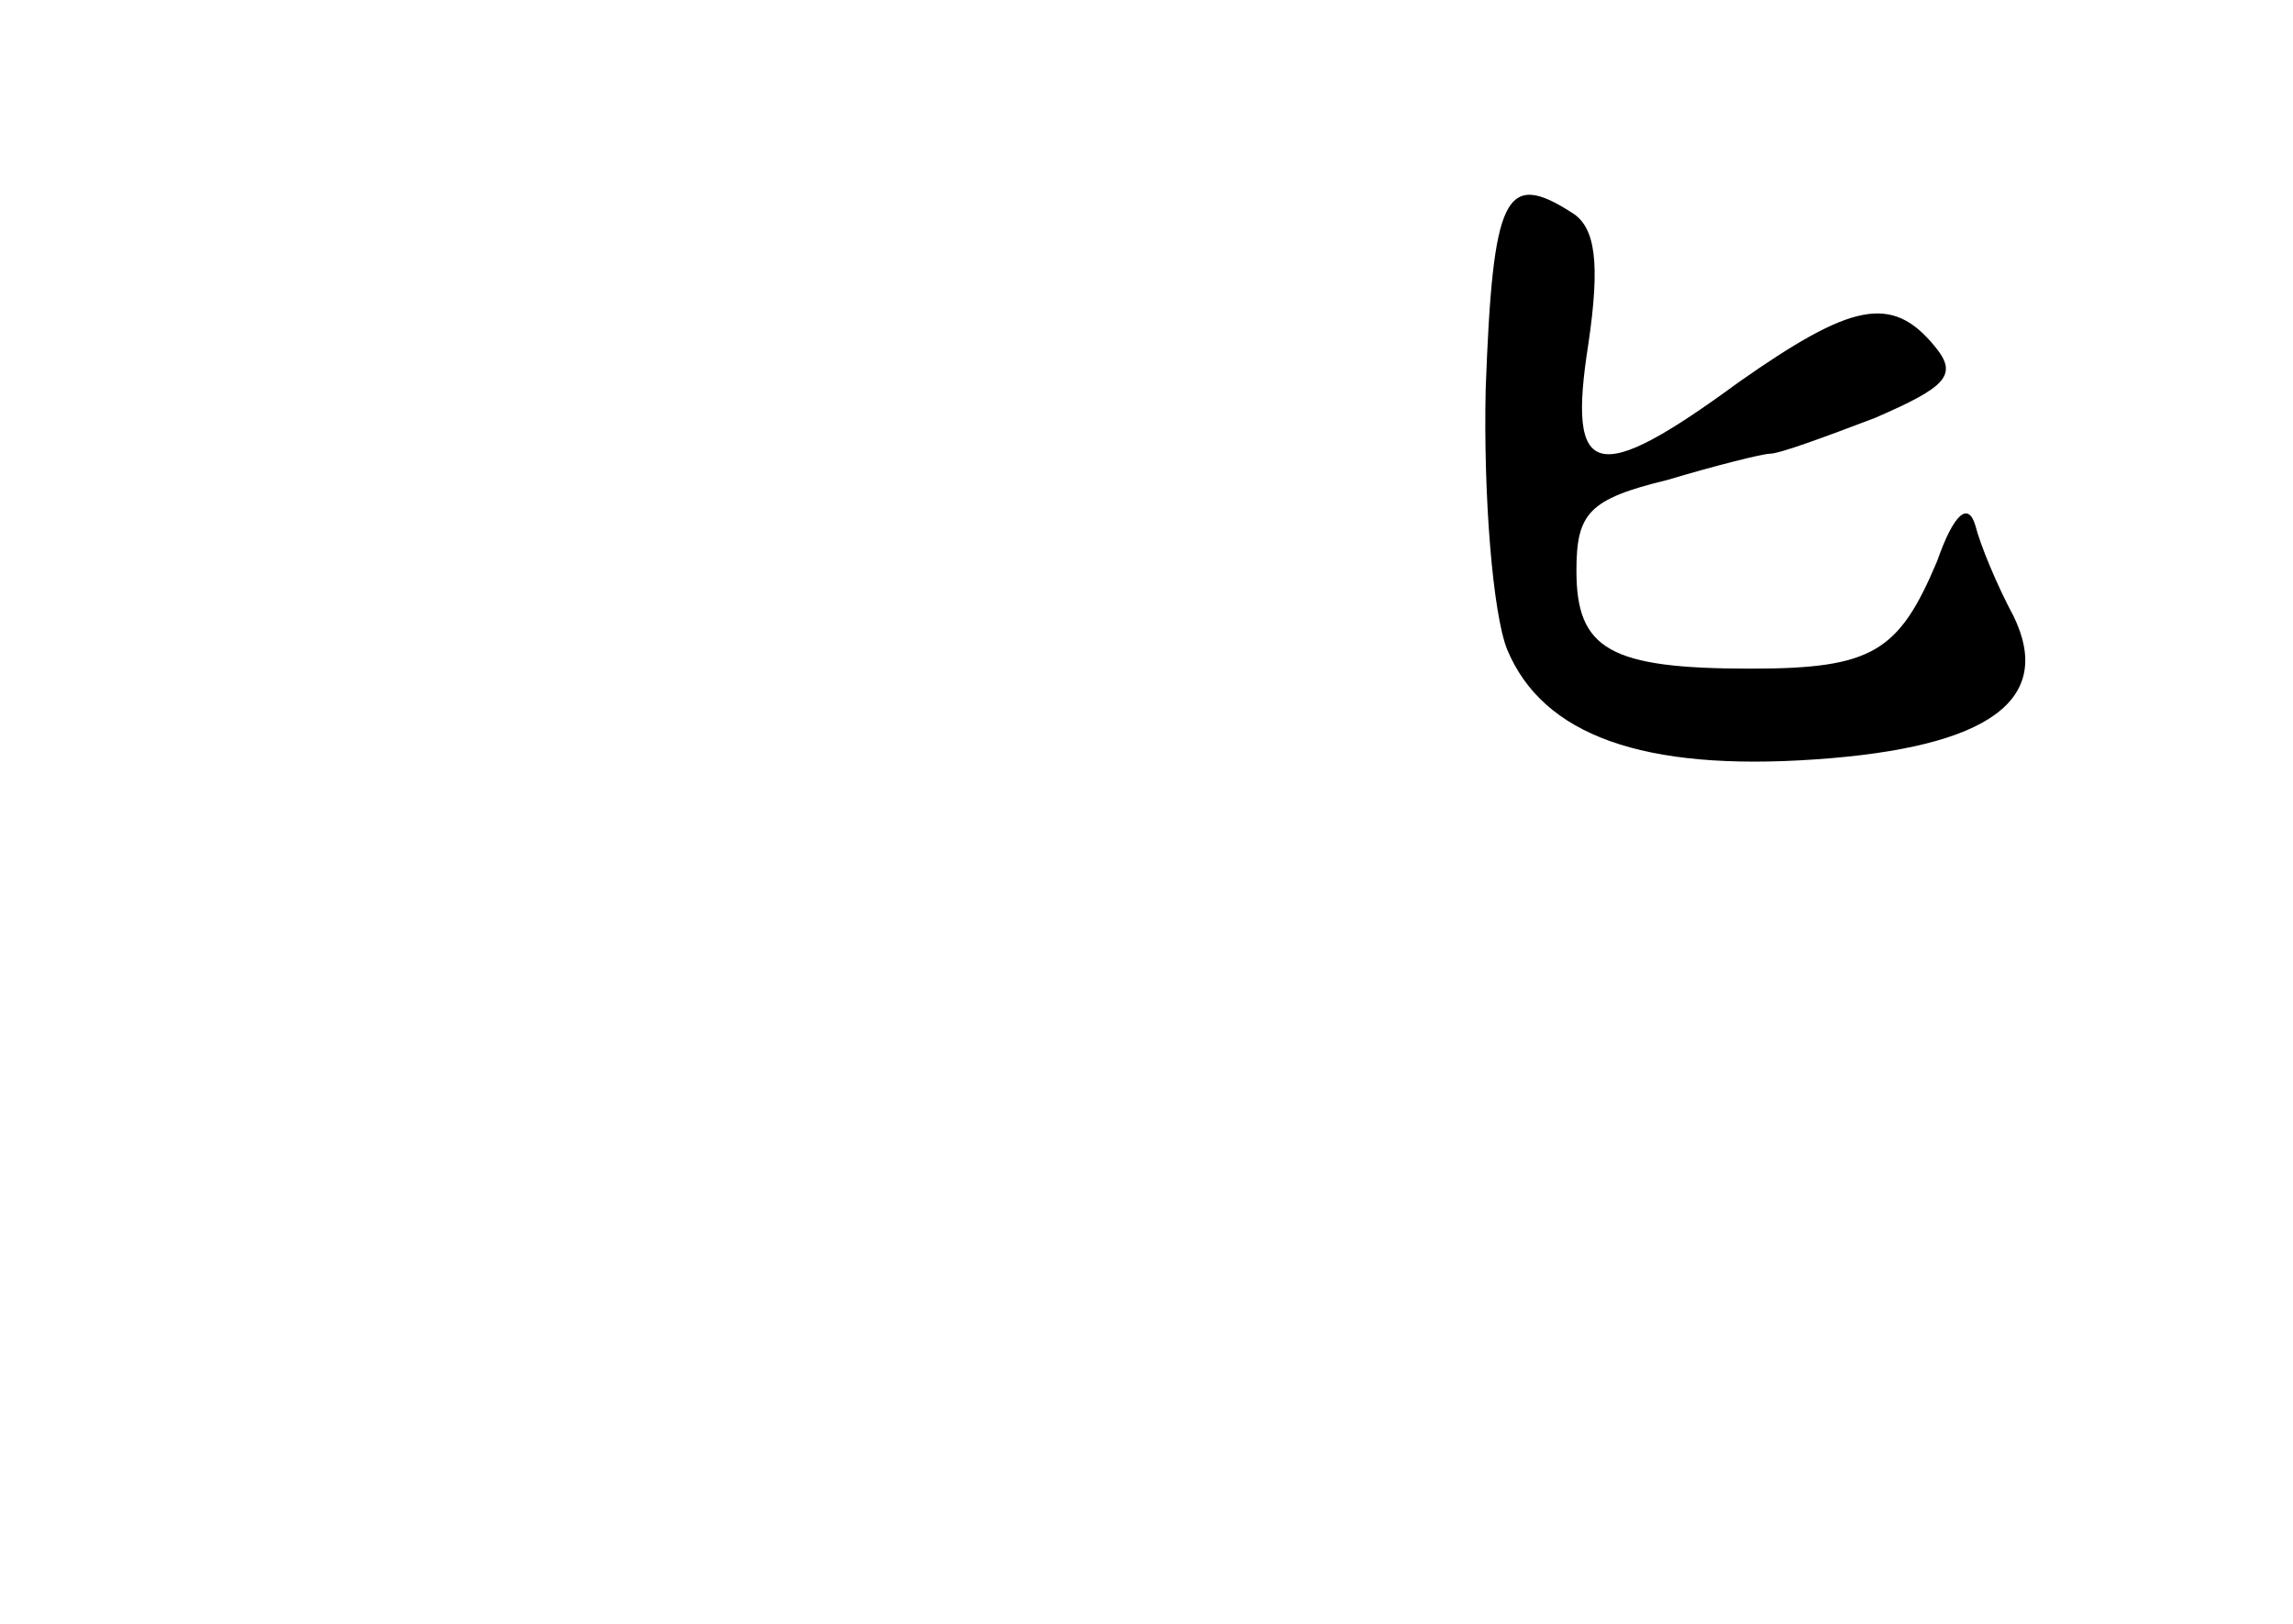 <?xml version="1.0" standalone="no"?>
<!DOCTYPE svg PUBLIC "-//W3C//DTD SVG 20010904//EN"
 "http://www.w3.org/TR/2001/REC-SVG-20010904/DTD/svg10.dtd">
<svg version="1.0" xmlns="http://www.w3.org/2000/svg"
 width="96pt" height="68pt" viewBox="0 0 96 68"
 preserveAspectRatio="xMidYMid meet">
<g transform="translate(0,68) scale(0.1,-0.1)"
fill="#000000" stroke="none">
<path d="M622 517 c-1 -45 3 -94 9 -109 15 -36 57 -51 129 -46 73 5 100 25 83
60 -7 13 -14 30 -16 38 -3 10 -9 5 -16 -15 -16 -38 -27 -45 -78 -45 -59 0 -73
8 -73 41 0 24 5 30 38 38 20 6 40 11 43 11 4 0 23 7 44 15 30 13 35 18 25 30
-18 22 -35 18 -82 -15 -60 -44 -72 -41 -63 16 5 34 3 49 -7 55 -28 18 -33 7
-36 -74z"/>
</g>
</svg>
